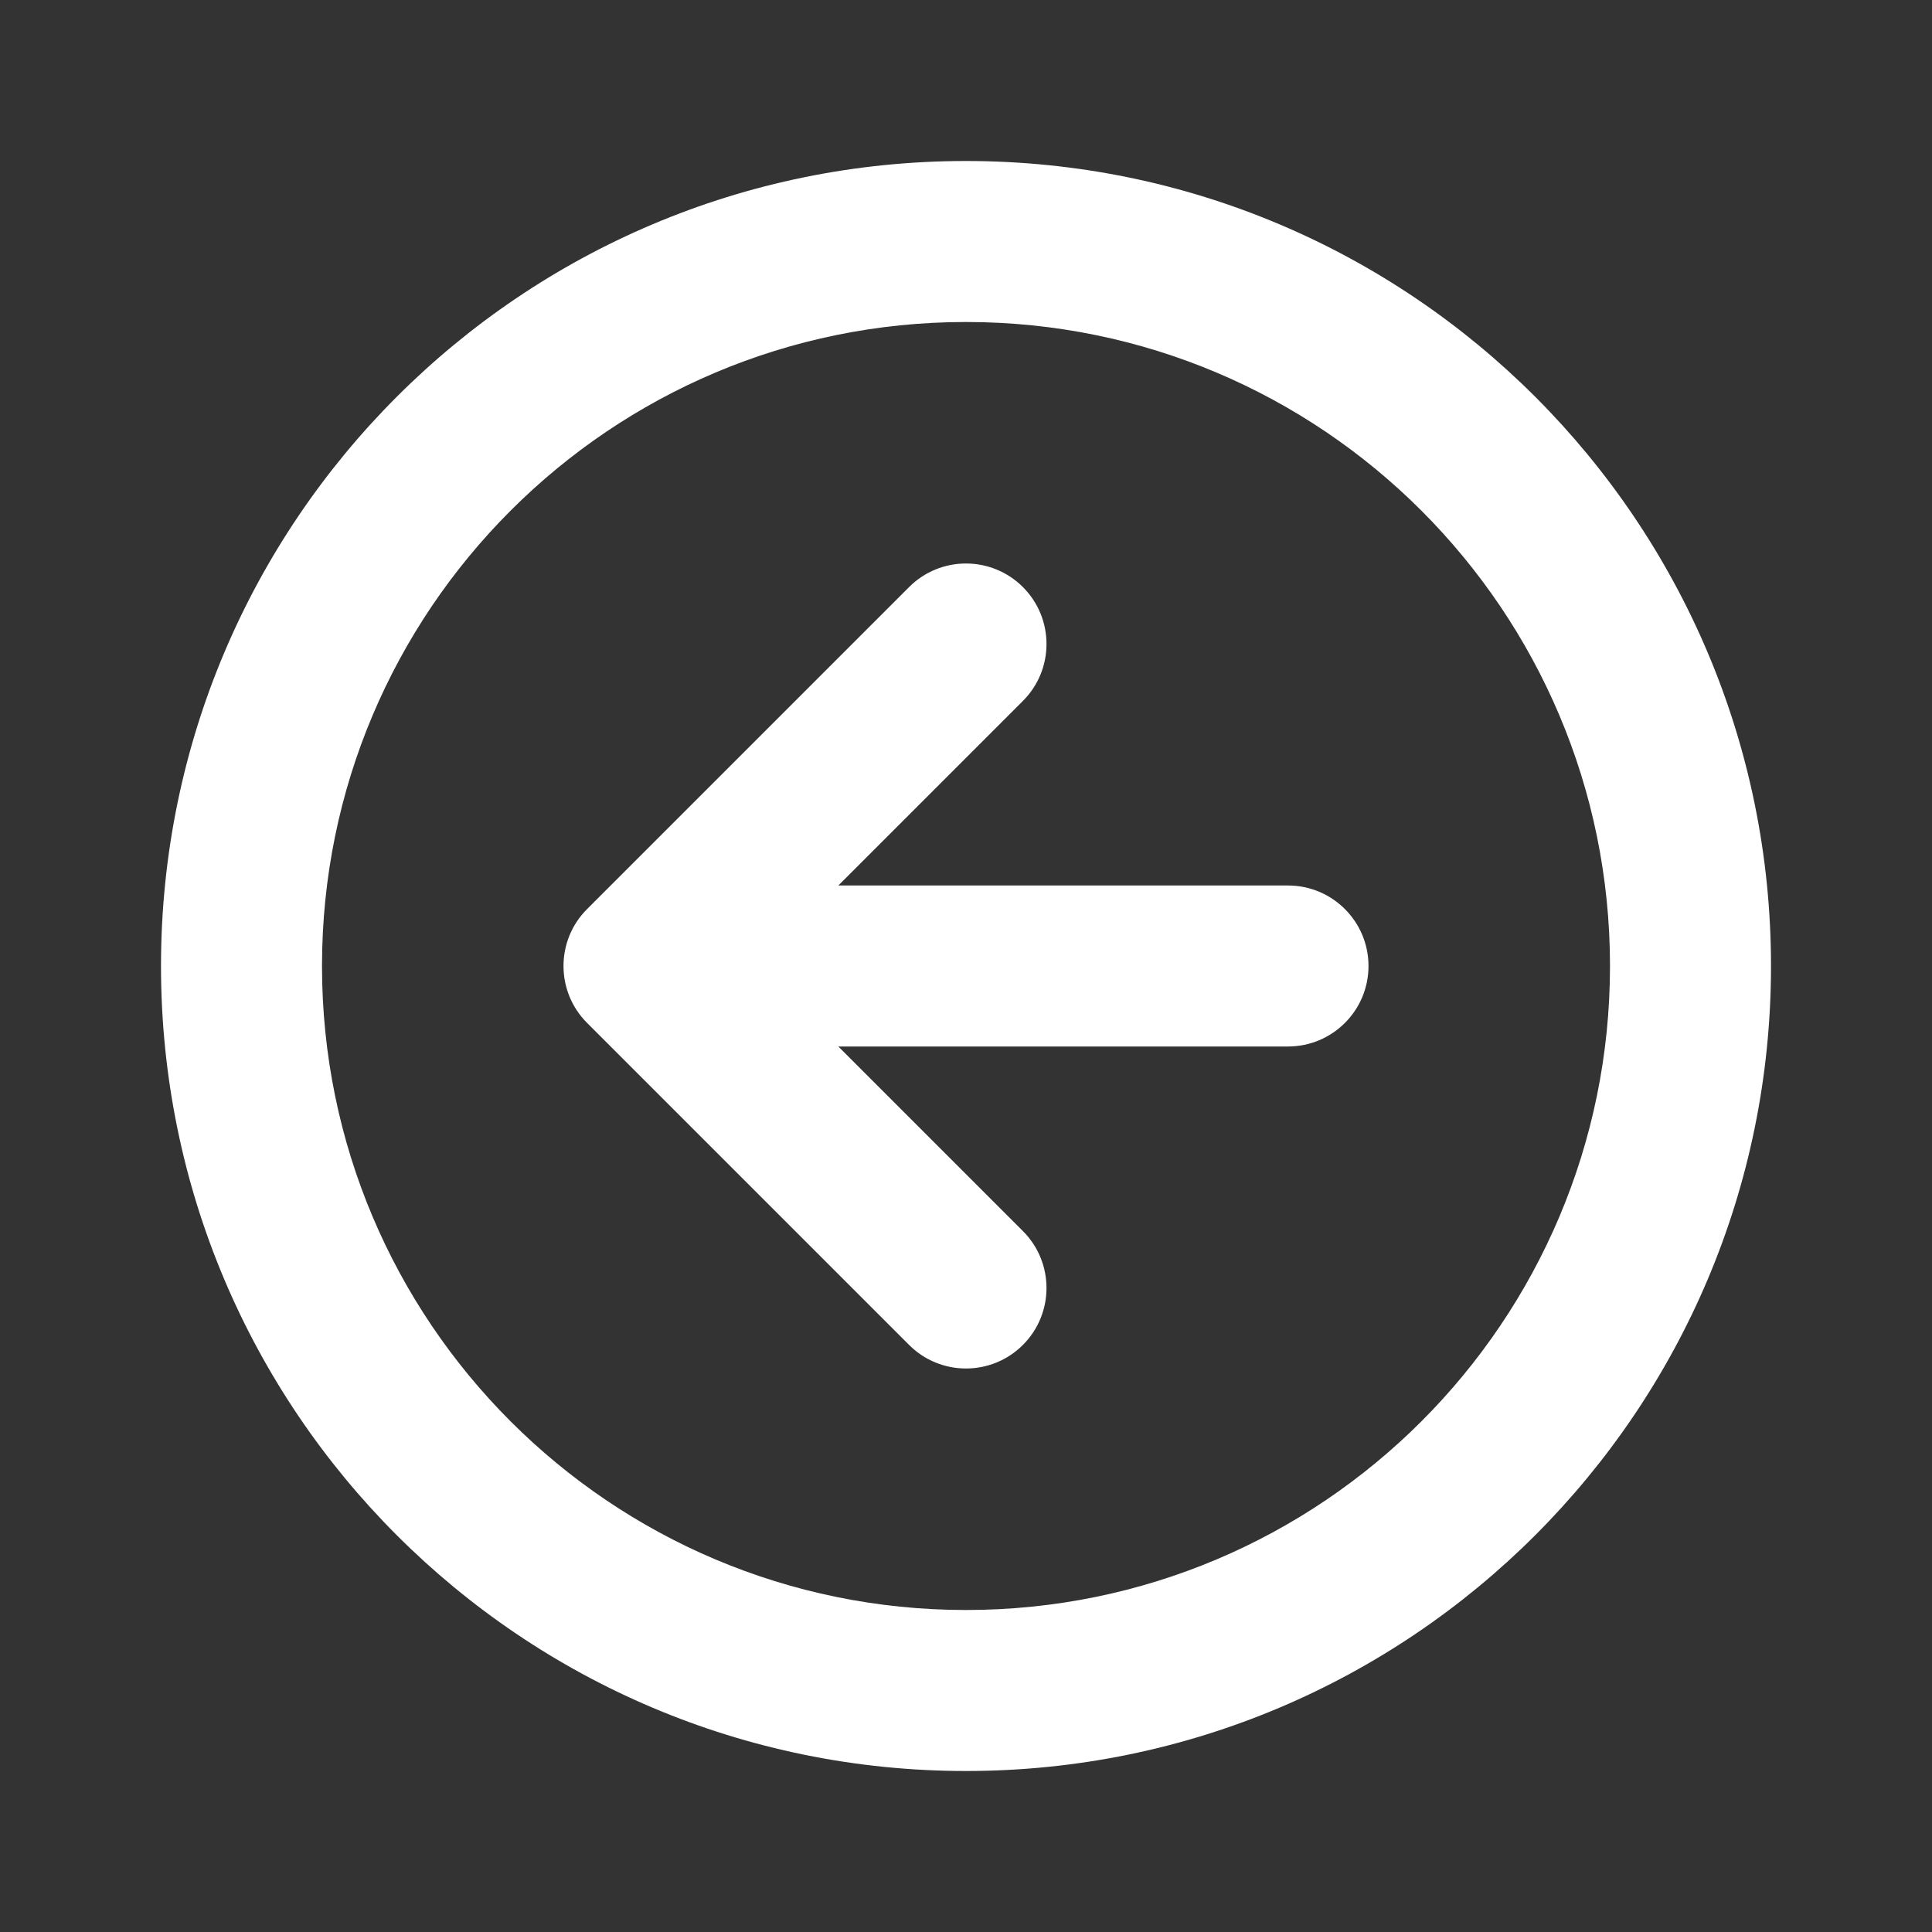 <svg width="312" height="312" viewBox="0 0 312 312" fill="none" xmlns="http://www.w3.org/2000/svg">
<rect x="0" y="0" width="312" height="312" fill="#333333" stroke="none"/>
<path fill-rule="evenodd" clip-rule="evenodd" d="M156 52C98.562 52 52 98.562 52 156C52 213.438 98.562 260 156 260C213.438 260 260 213.438 260 156C260 98.562 213.438 52 156 52ZM26 156C26 84.203 84.203 26 156 26C227.796 26 286 84.203 286 156C286 227.796 227.796 286 156 286C84.203 286 26 227.796 26 156ZM165.192 94.808C170.269 99.885 170.269 108.116 165.192 113.192L135.385 143H208C215.18 143 221 148.82 221 156C221 163.18 215.18 169 208 169H135.385L165.192 198.808C170.269 203.884 170.269 212.116 165.192 217.192C160.116 222.269 151.884 222.269 146.808 217.192L94.808 165.192C89.731 160.116 89.731 151.884 94.808 146.808L146.808 94.808C151.884 89.731 160.116 89.731 165.192 94.808Z" fill="white"/>
</svg>
